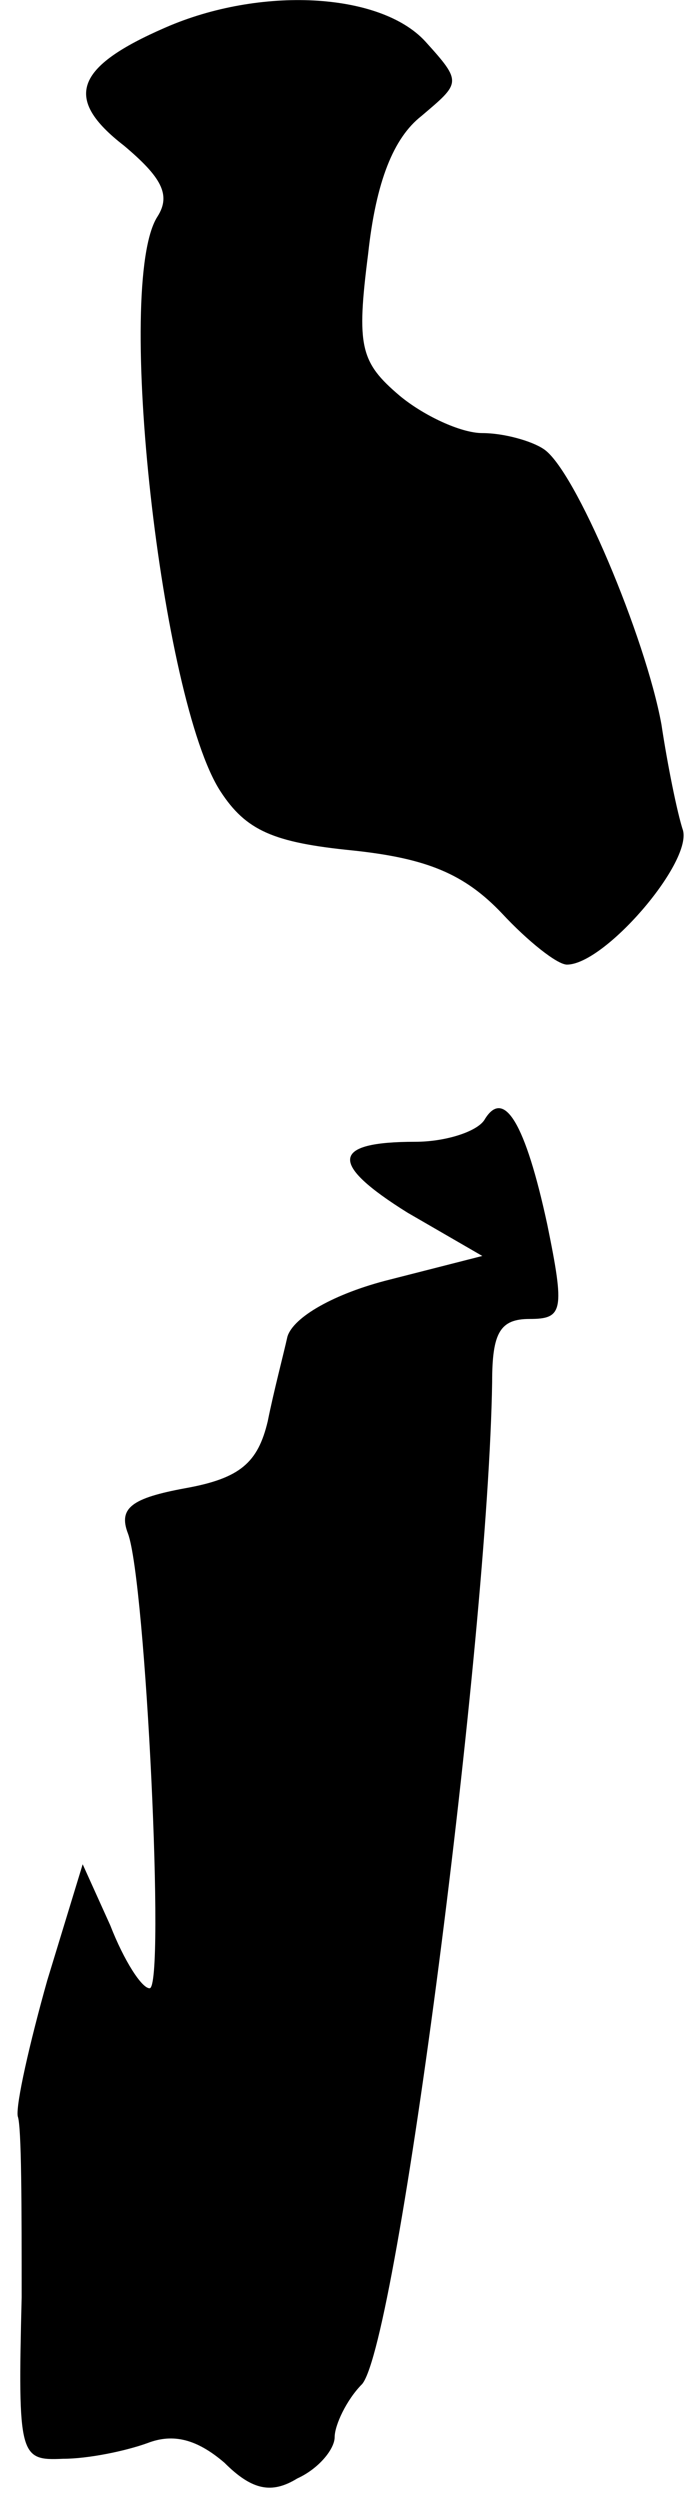 <?xml version="1.0" standalone="no"?>
<!DOCTYPE svg PUBLIC "-//W3C//DTD SVG 20010904//EN"
 "http://www.w3.org/TR/2001/REC-SVG-20010904/DTD/svg10.dtd">
<svg version="1.0" xmlns="http://www.w3.org/2000/svg"
 width="35pt" height="127pt" viewBox="0 0 35 127"
 preserveAspectRatio="xMidYMid meet">
<g transform="translate(0,127) scale(0.1,-0.1)"
fill="#000000" stroke="none">
<path fill="#000000" stroke="none" d="M84 1256 c-46 -20 -52 -36 -21 -60 19
-16 24 -25 17 -36 -22 -34 2 -246 32 -292 13 -20 27 -26 67 -30 38 -4 57 -12
76 -32 13 -14 28 -26 33 -26 19 0 63 51 59 68 -3 9 -8 34 -11 54 -8 44 -44
130 -60 140 -6 4 -20 8 -31 8 -11 0 -30 9 -42 19 -20 17 -22 25 -16 72 4 37
13 59 27 70 20 17 21 17 2 38 -23 25 -84 28 -132 7z"/>
<path fill="#000000" stroke="none" d="M246 701 c-4 -6 -20 -11 -35 -11 -43 0
-44 -11 -4 -36 l38 -22 -47 -12 c-28 -7 -49 -19 -52 -29 -2 -9 -7 -28 -10 -43
-5 -21 -14 -29 -42 -34 -27 -5 -34 -10 -29 -23 9 -24 19 -231 11 -231 -4 0
-13 14 -20 32 l-14 31 -18 -59 c-9 -32 -16 -63 -15 -69 2 -5 2 -47 2 -92 -2
-81 -1 -83 21 -82 13 0 32 4 43 8 13 5 25 2 39 -10 14 -14 24 -16 37 -8 11 5
19 15 19 21 0 6 6 19 14 27 18 22 64 378 66 509 0 25 4 32 19 32 17 0 18 4 9
48 -11 51 -22 70 -32 53z"/>
</g>
</svg>
